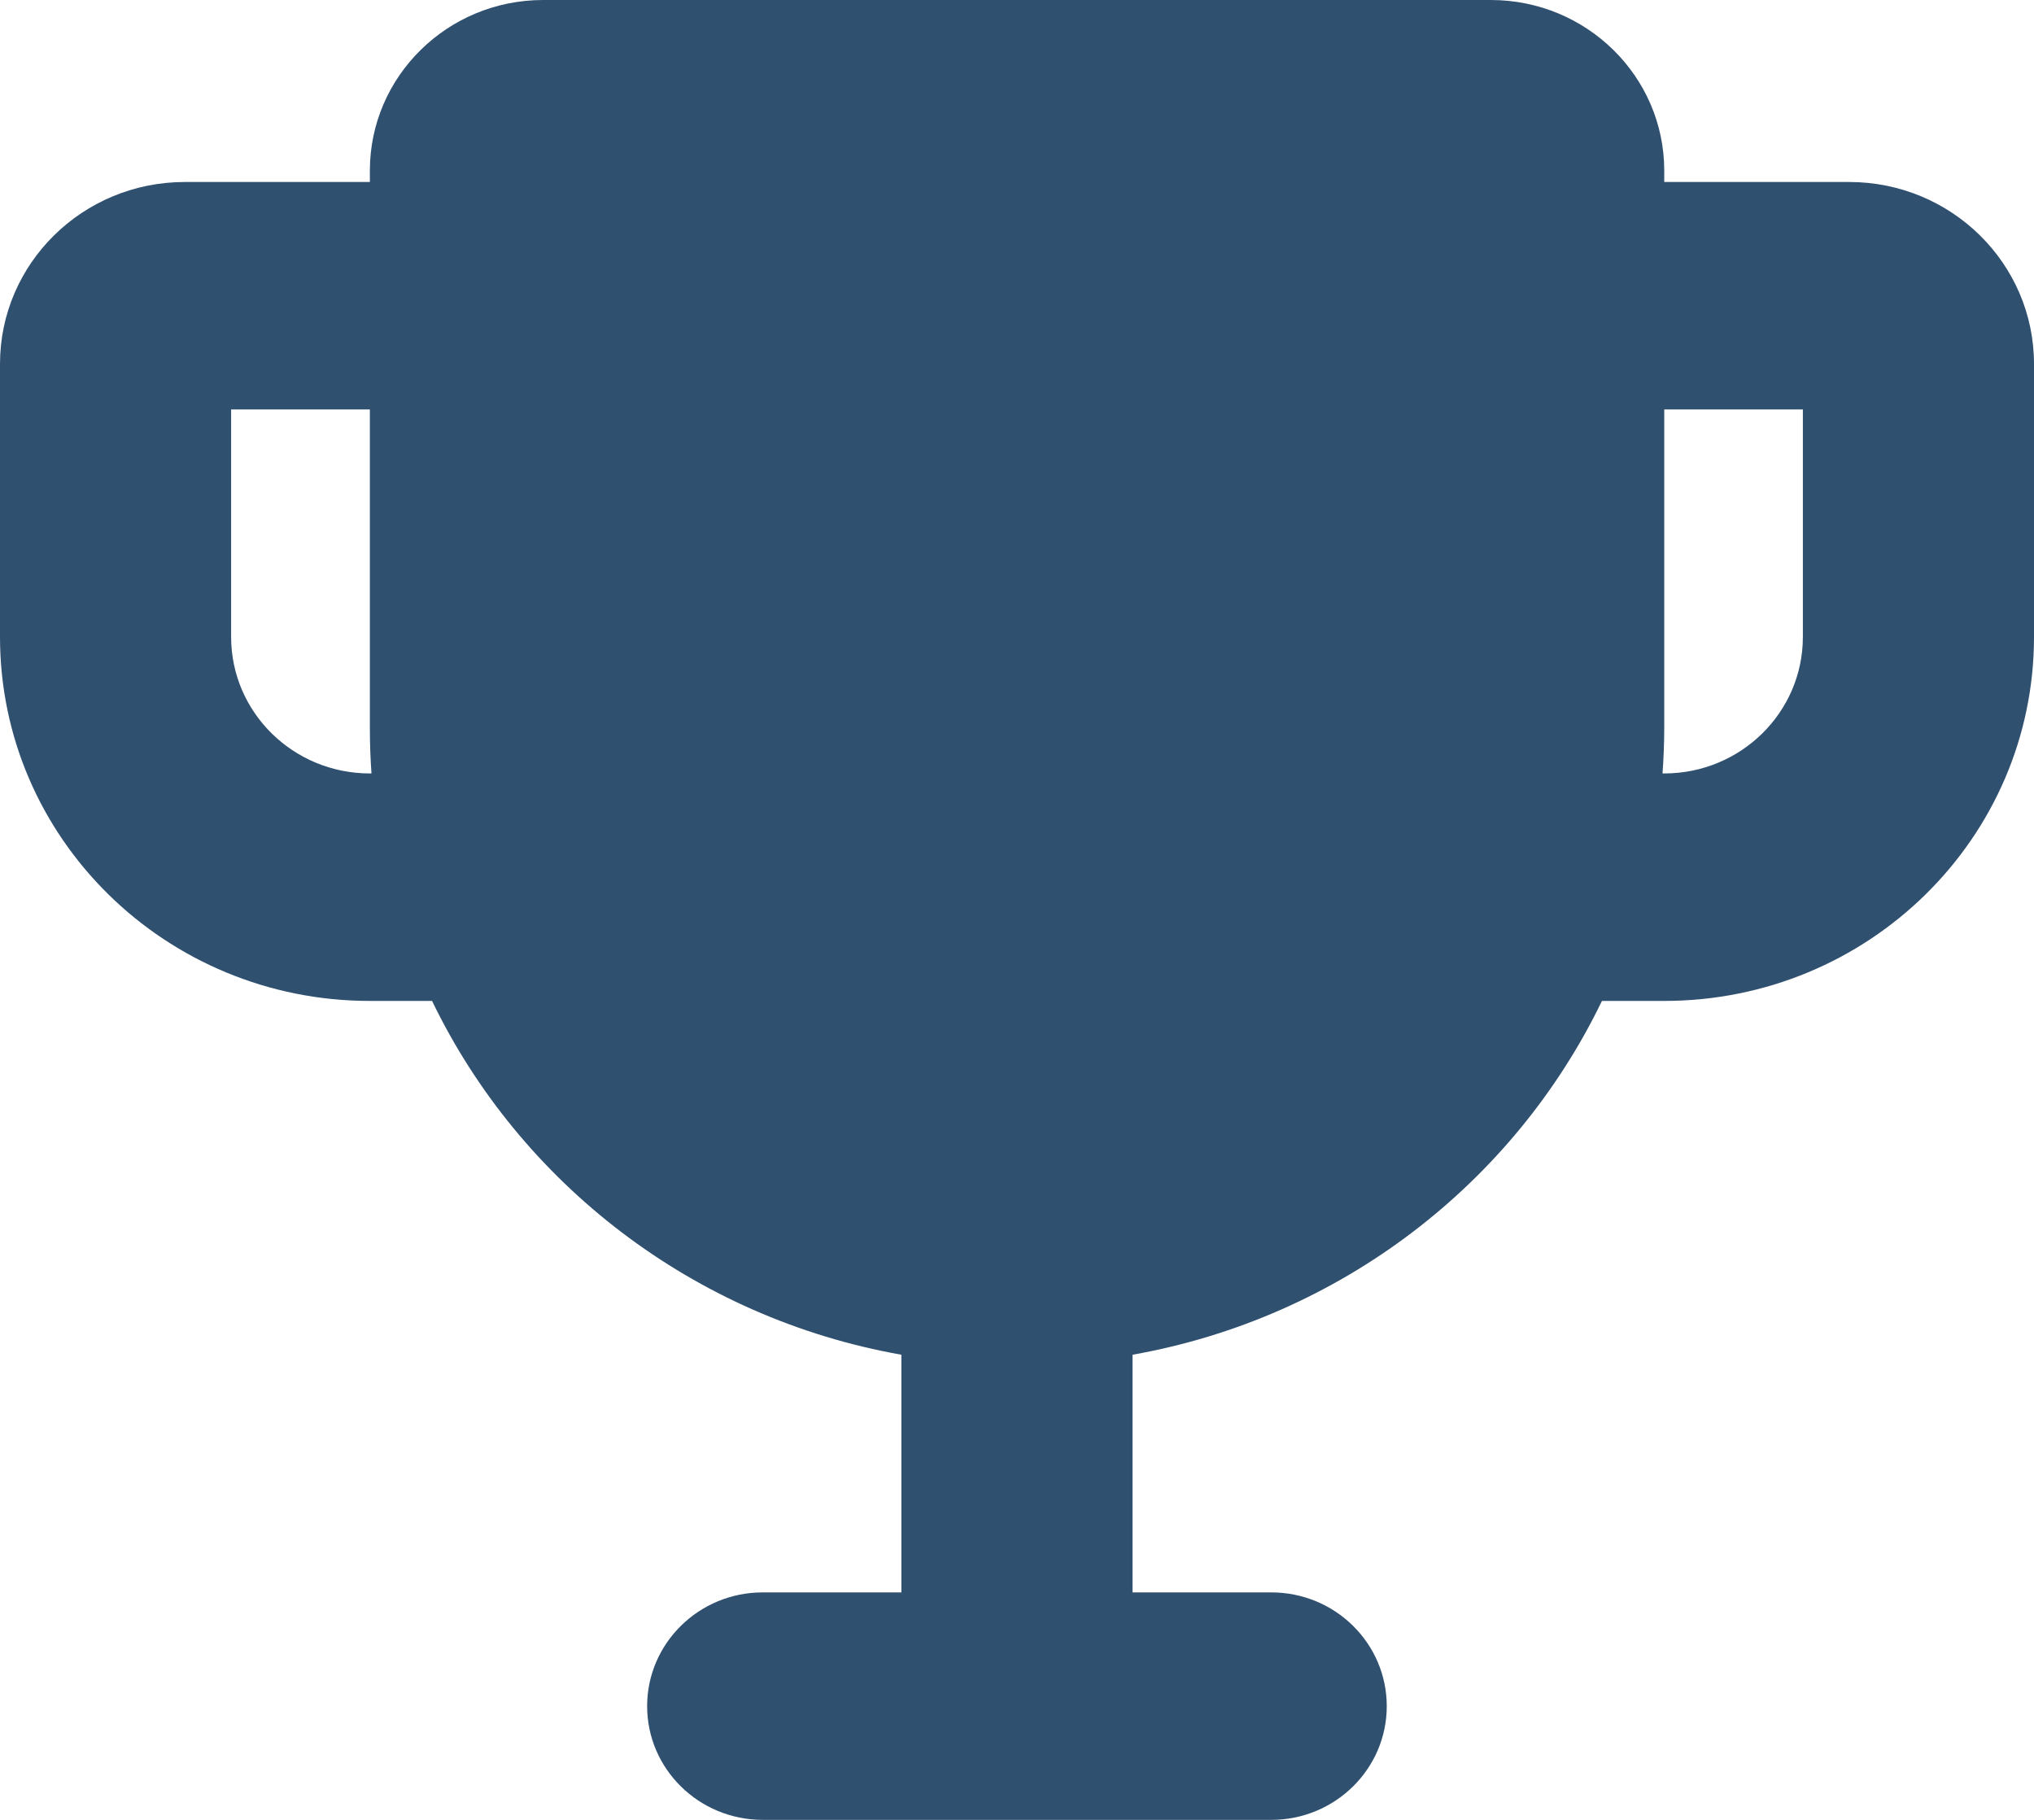 <svg width="19" height="17" viewBox="0 0 19 17" fill="none" xmlns="http://www.w3.org/2000/svg">
<path fill-rule="evenodd" clip-rule="evenodd" d="M5.074 0C4.18 0 3.455 0.714 3.455 1.594V1.7H1.727C0.773 1.7 0 2.461 0 3.4V5.95C0 7.828 1.547 9.35 3.455 9.35H4.036C4.858 11.053 6.478 12.311 8.42 12.655V14.875H7.125C6.529 14.875 6.045 15.351 6.045 15.938C6.045 16.524 6.529 17 7.125 17H11.875C12.471 17 12.954 16.524 12.954 15.938C12.954 15.351 12.471 14.875 11.875 14.875H10.579V12.655C12.522 12.311 14.142 11.053 14.964 9.35H15.546C17.453 9.35 19 7.828 19 5.95V3.4C19 2.461 18.227 1.7 17.273 1.7H15.546V1.594C15.546 0.714 14.82 0 13.926 0H5.074ZM16.841 5.95C16.841 6.654 16.261 7.225 15.546 7.225H15.53C15.54 7.085 15.546 6.943 15.546 6.8V3.825H16.841V5.95ZM3.455 7.225C2.739 7.225 2.159 6.654 2.159 5.95V3.825H3.455V6.8C3.455 6.943 3.46 7.085 3.47 7.225H3.455Z" fill="#305070"/>
</svg>
